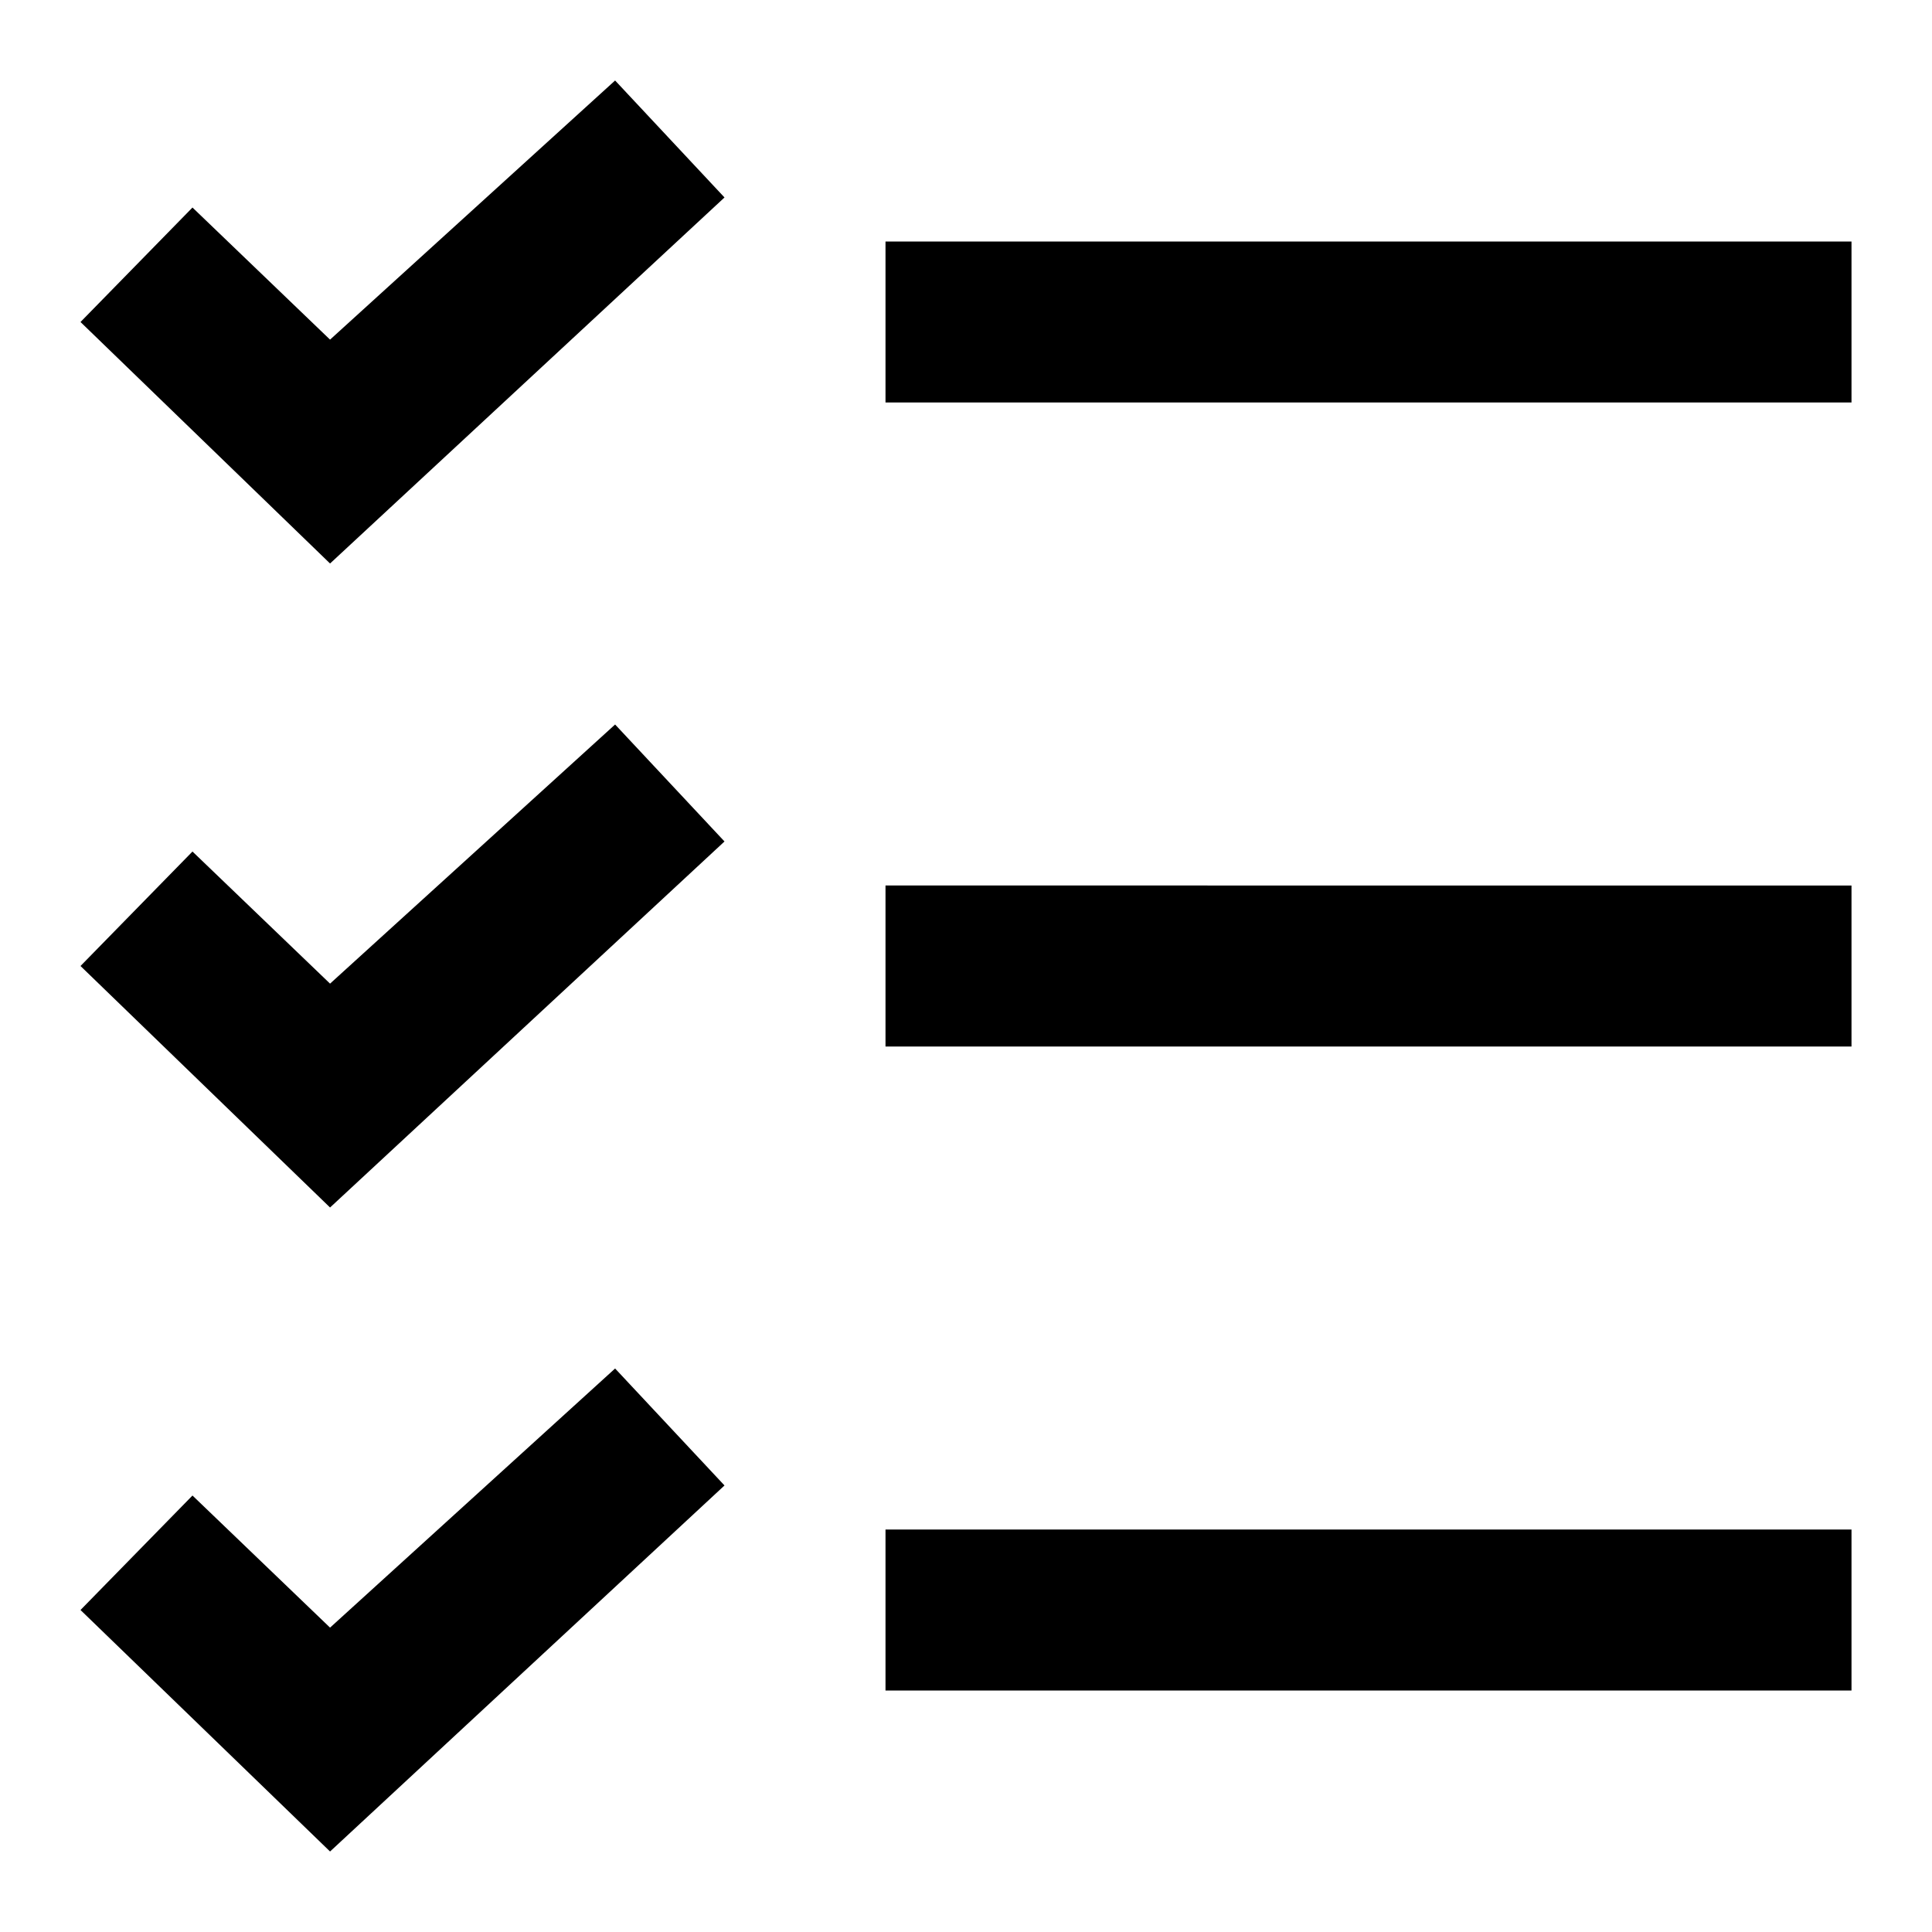 <svg xmlns="http://www.w3.org/2000/svg" width="24" height="24" viewBox="0 0 24 24"><path d="M11 3v2h12V3H11zM4.1 4.219L2.391 2.578 1 4l3.1 3L9 2.453 7.641 1 4.1 4.219zM11 13h12v-2H11v2zm-6.9-.781l-1.709-1.641L1 12l3.1 3L9 10.453 7.641 9 4.1 12.219zM11 21h12v-2H11v2zm-6.9-.781l-1.709-1.641L1 20l3.1 3L9 18.453 7.641 17 4.1 20.219z"/></svg>